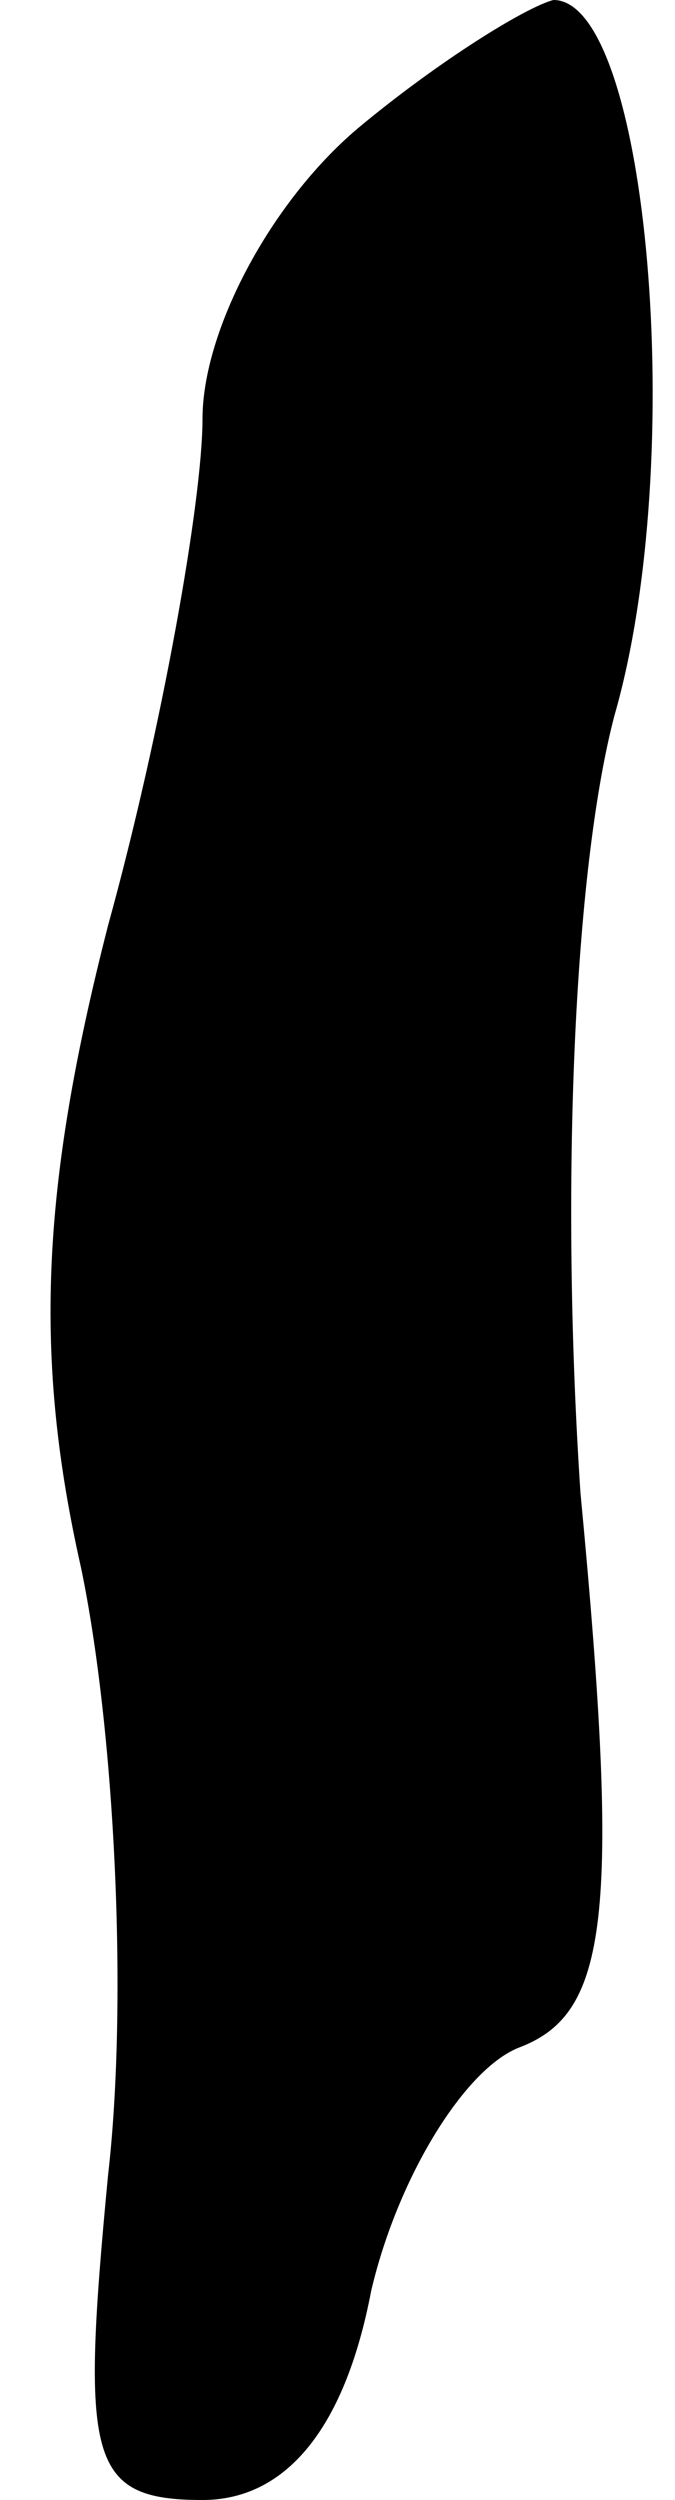 <?xml version="1.0" standalone="no"?>
<!DOCTYPE svg PUBLIC "-//W3C//DTD SVG 20010904//EN"
 "http://www.w3.org/TR/2001/REC-SVG-20010904/DTD/svg10.dtd">
<svg version="1.0" xmlns="http://www.w3.org/2000/svg"
 width="10pt" height="37pt" viewBox="0 0 10 37"
 preserveAspectRatio="xMidYMid meet">
<g transform="translate(0,37) scale(0.1,-0.1)"
fill="#000000" stroke="none">
<path fill="#000000" stroke="none" d="M53 351 c-13 -11 -23 -30 -23 -43 0
-12 -6 -46 -14 -75 -10 -39 -11 -64 -4 -95 5 -24 7 -64 4 -90 -4 -42 -3 -48
14 -48 12 0 21 10 25 31 4 17 14 33 22 36 13 5 15 19 9 82 -3 45 -1 92 5 115
11 38 5 106 -9 106 -4 -1 -17 -9 -29 -19z"/>
</g>
</svg>
